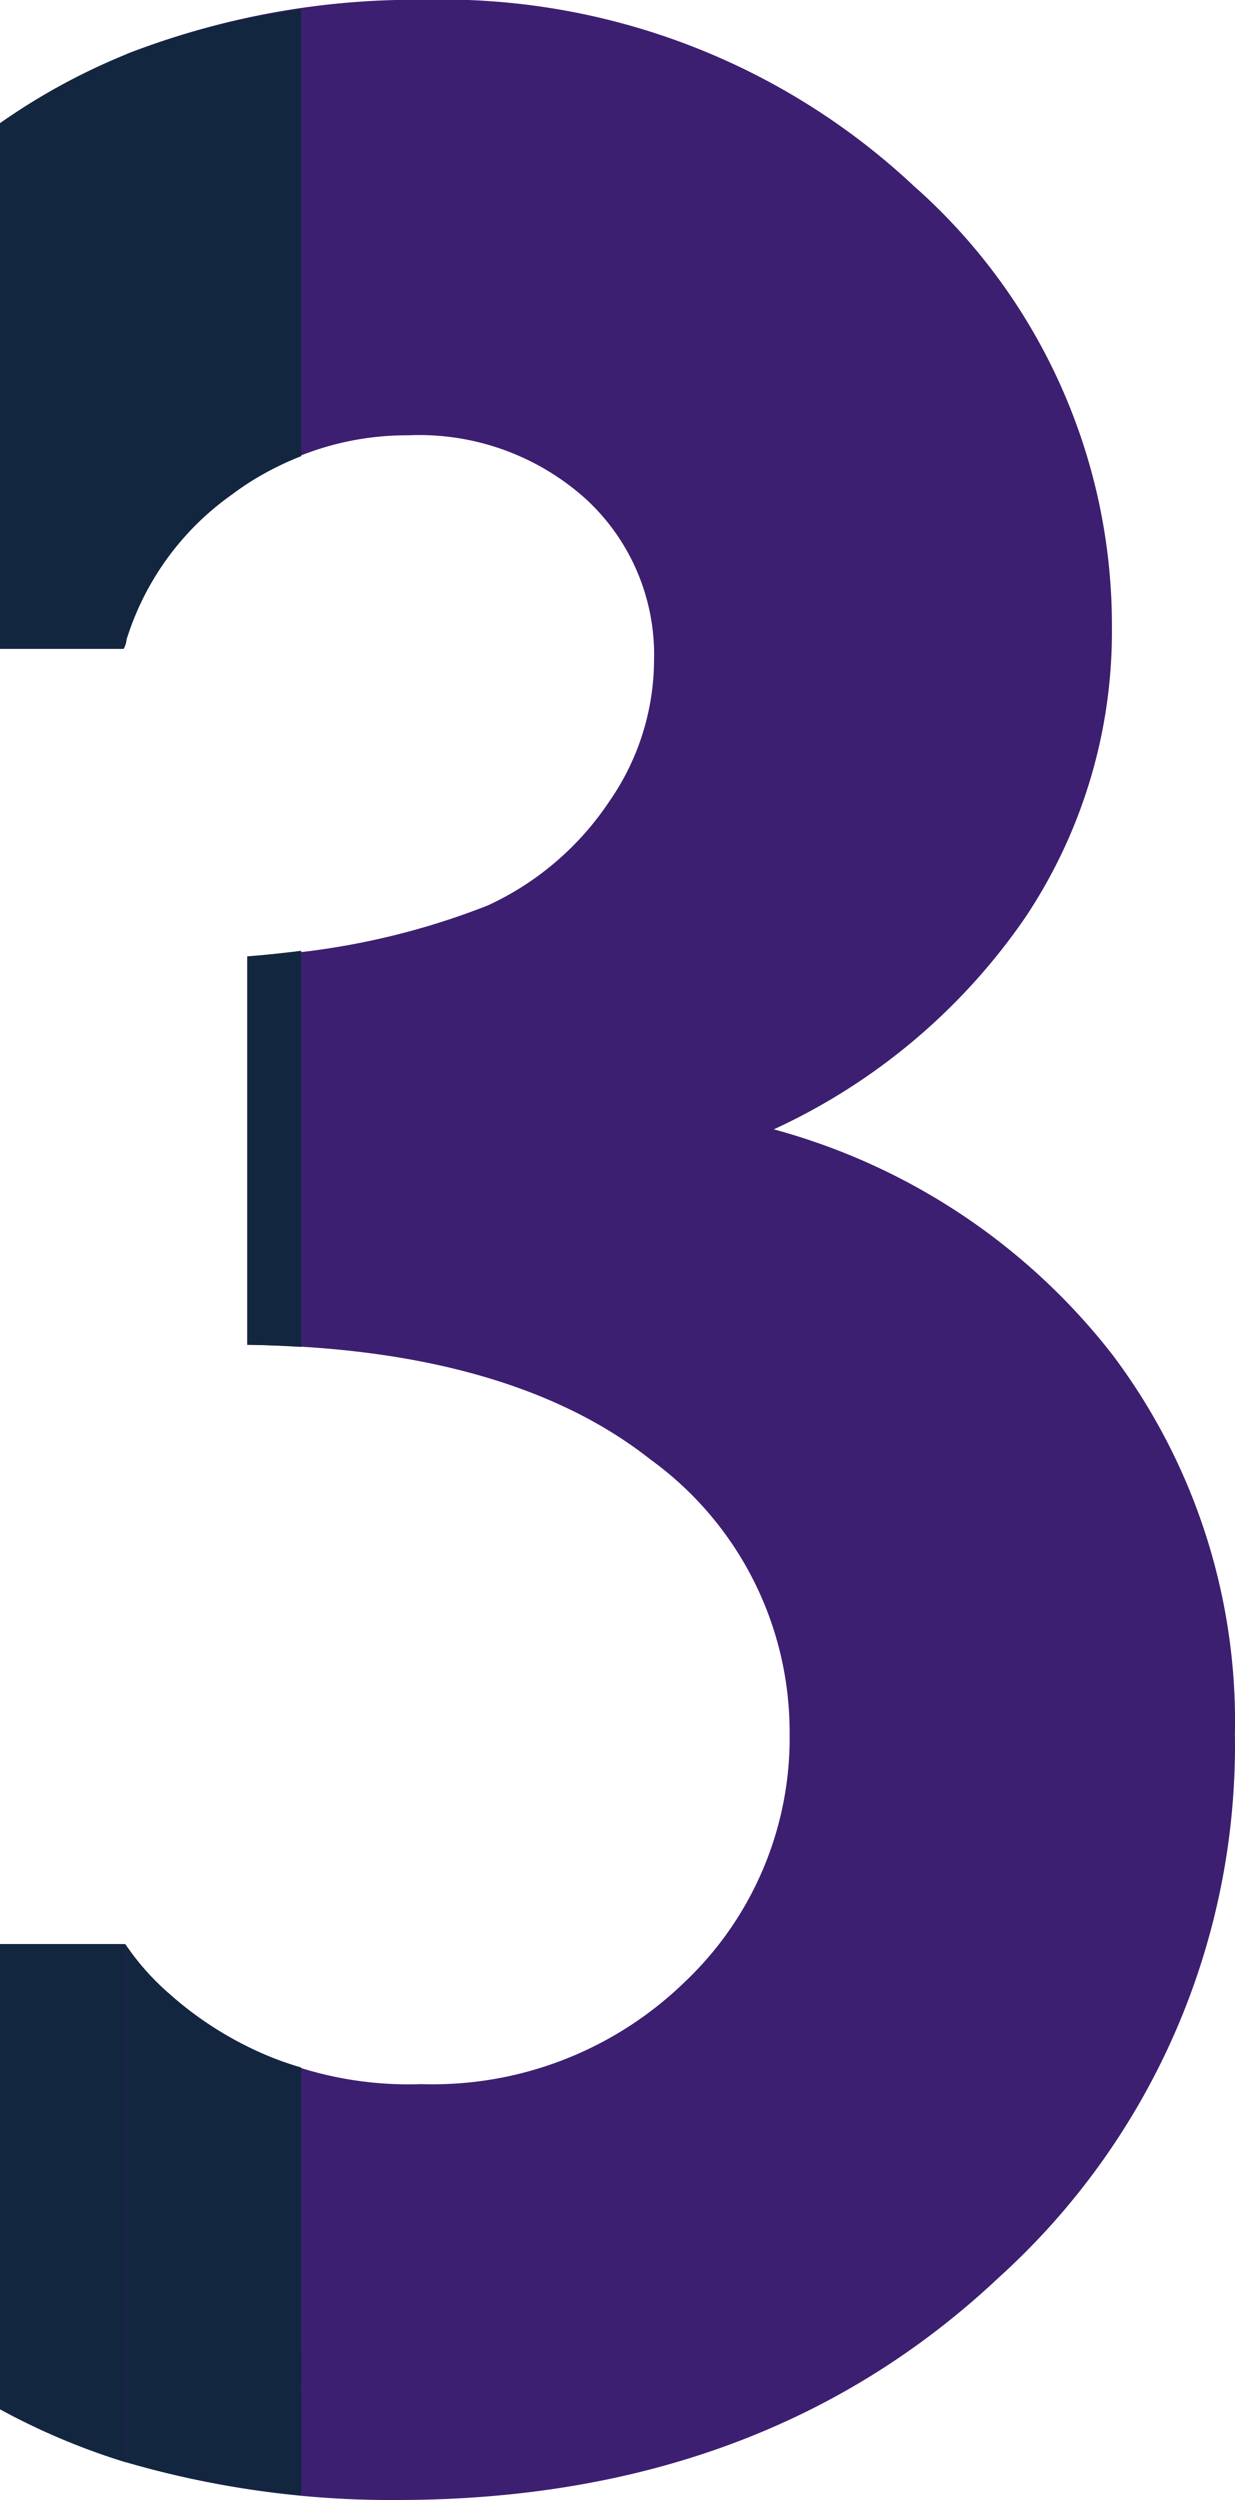 <svg xmlns="http://www.w3.org/2000/svg" width="30.163" height="61.043" viewBox="0 0 30.163 61.043">
  <g id="Grupo_87323" data-name="Grupo 87323" transform="translate(-297.744 1239.412)">
    <path id="Trazado_102250" data-name="Trazado 102250" d="M300.835-1223.8v-14.29a15.566,15.566,0,0,0-3.091,1.685v12.836h3.018A.512.512,0,0,0,300.835-1223.8Z" fill="#12263f"/>
    <path id="Trazado_102251" data-name="Trazado 102251" d="M297.744-1191.948v11.36a16.566,16.566,0,0,0,3.091,1.3V-1191.9a.075.075,0,0,0-.044-.048Z" fill="#12263f"/>
    <g id="Grupo_87322" data-name="Grupo 87322">
      <path id="Trazado_102249" data-name="Trazado 102249" d="M303.415-1227.342a7.031,7.031,0,0,1,4.3-1.442,6.083,6.083,0,0,1,4.344,1.561,5.166,5.166,0,0,1,1.659,3.931,6.07,6.07,0,0,1-1.087,3.438,7.166,7.166,0,0,1-2.972,2.548,18.168,18.168,0,0,1-5.877,1.244v9.483c4.216.053,7.556.988,9.847,2.8a8.207,8.207,0,0,1,3.4,6.677,8.2,8.2,0,0,1-2.566,6.085,8.838,8.838,0,0,1-6.429,2.489,8.82,8.82,0,0,1-6.143-2.193,6.1,6.1,0,0,1-1.063-1.184v12.608a23.007,23.007,0,0,0,6.61.923q8.928,0,14.7-5.432a17.52,17.52,0,0,0,5.767-13.256,14.89,14.89,0,0,0-2.984-9.265,15.665,15.665,0,0,0-8.278-5.512,15.1,15.1,0,0,0,6.144-5.176,12.56,12.56,0,0,0,2.114-7.072,14.309,14.309,0,0,0-4.84-10.786,16.84,16.84,0,0,0-11.986-4.544,19.4,19.4,0,0,0-7.242,1.327v14.29A6.82,6.82,0,0,1,303.415-1227.342Z" fill="#3d1f71"/>
      <g id="Grupo_57032" data-name="Grupo 57032">
        <path id="Trazado_102252" data-name="Trazado 102252" d="M303.786-1206.579c.45.006.885.027,1.314.052v-9.671c-.423.052-.857.1-1.314.136Z" fill="#12263f"/>
        <path id="Trazado_102253" data-name="Trazado 102253" d="M305.1-1188.934a8.194,8.194,0,0,1-3.2-1.782,6.1,6.1,0,0,1-1.063-1.184v12.608a22.586,22.586,0,0,0,4.265.8Z" fill="#12263f"/>
        <path id="Trazado_102254" data-name="Trazado 102254" d="M300.835-1223.8a6.82,6.82,0,0,1,2.58-3.547,7.363,7.363,0,0,1,1.685-.927v-10.918a18.808,18.808,0,0,0-4.265,1.1Z" fill="#12263f"/>
      </g>
    </g>
  </g>
</svg>
